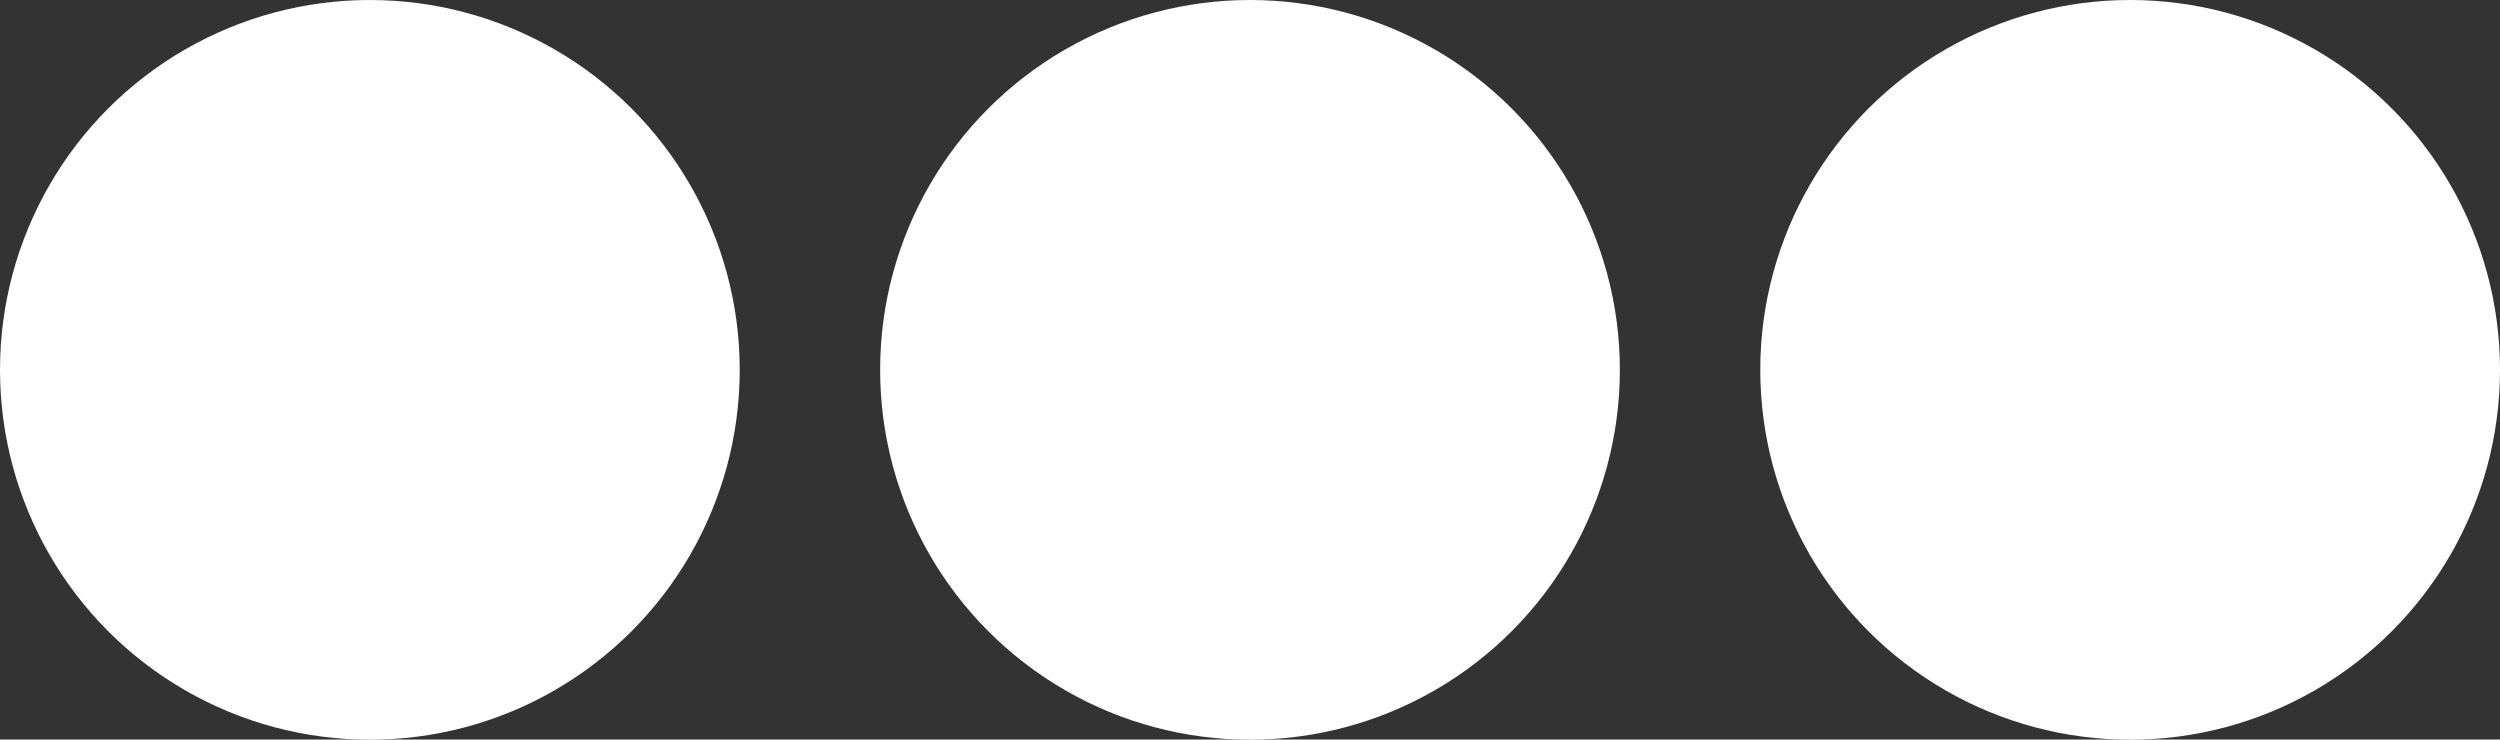 <svg xmlns="http://www.w3.org/2000/svg" viewBox="0 0 146 43.19"><rect x="0" y="0" width="146" height="43.19" fill="#333333" stroke="none"/><defs><style>.cls-1{fill:#fff;}</style></defs><g id="Layer_2" data-name="Layer 2"><g id="Layer_1-2" data-name="Layer 1"><circle class="cls-1" cx="21.6" cy="21.6" r="21.6"/><circle class="cls-1" cx="124.4" cy="21.6" r="21.6"/><circle class="cls-1" cx="73" cy="21.6" r="21.6"/></g></g></svg>